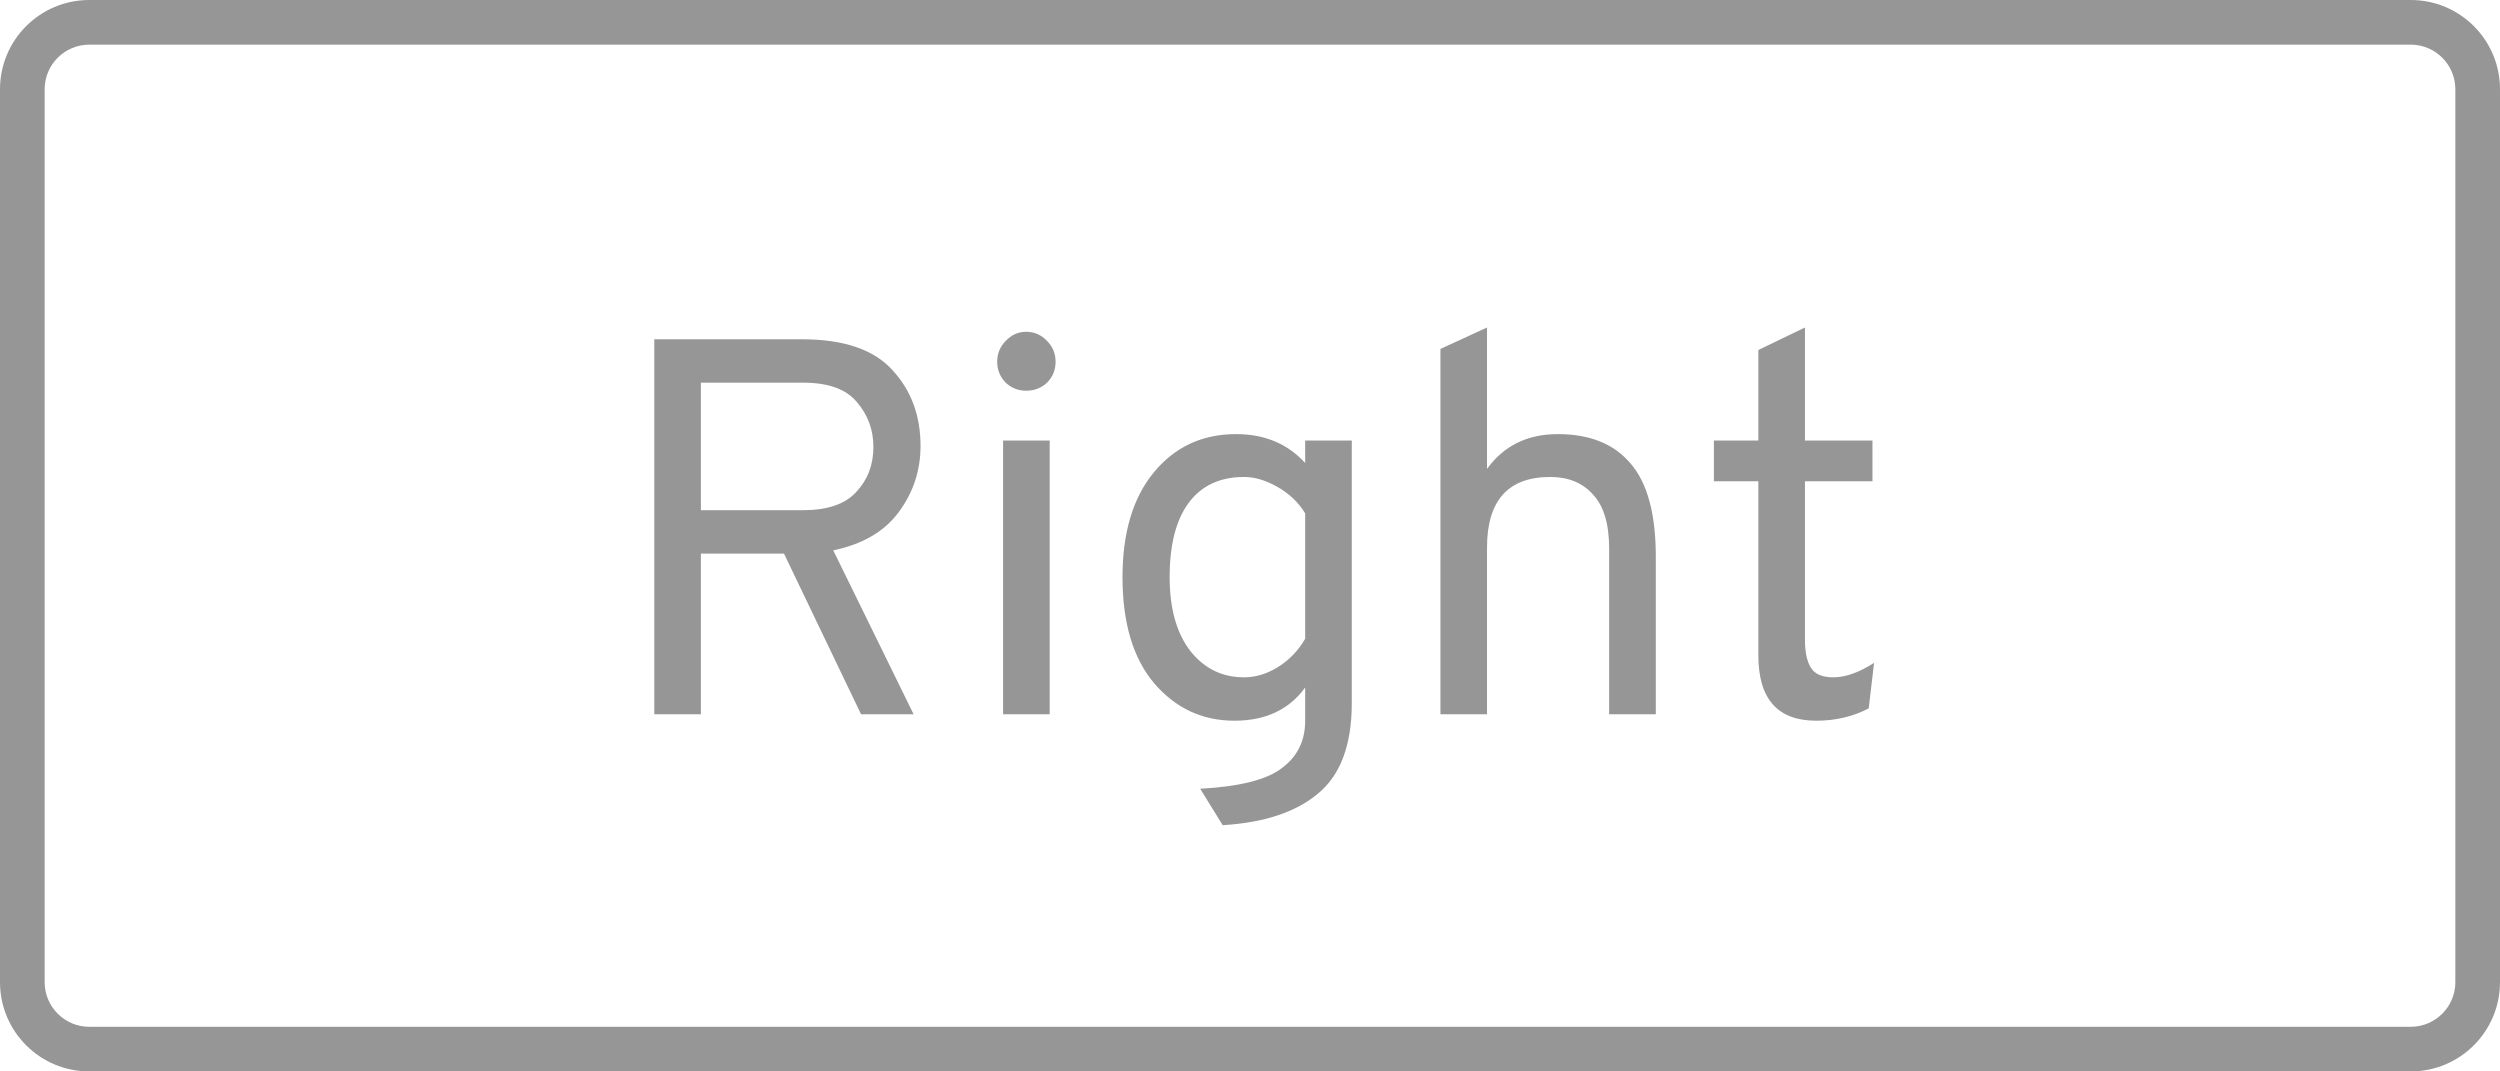 <svg width="56" height="24" viewBox="0 0 56 24" fill="none" xmlns="http://www.w3.org/2000/svg">
<path fill-rule="evenodd" clip-rule="evenodd" d="M54 1H2C1.448 1 1 1.448 1 2V22C1 22.552 1.448 23 2 23H54C54.552 23 55 22.552 55 22V2C55 1.448 54.552 1 54 1ZM2 0C0.895 0 0 0.895 0 2V22C0 23.105 0.895 24 2 24H54C55.105 24 56 23.105 56 22V2C56 0.895 55.105 0 54 0H2Z" fill="#969696"/>
<path d="M14.656 16V7.6H17.968C18.896 7.6 19.569 7.828 19.985 8.284C20.409 8.74 20.62 9.308 20.62 9.988C20.62 10.54 20.456 11.036 20.128 11.476C19.808 11.908 19.32 12.192 18.665 12.328L20.465 16H19.288L17.561 12.4H15.7V16H14.656ZM15.7 11.428H17.992C18.537 11.428 18.933 11.292 19.18 11.02C19.436 10.748 19.564 10.412 19.564 10.012C19.564 9.628 19.441 9.292 19.192 9.004C18.953 8.716 18.552 8.572 17.992 8.572H15.7V11.428ZM23.453 8.572C23.325 8.692 23.169 8.752 22.985 8.752C22.801 8.752 22.645 8.688 22.517 8.56C22.397 8.432 22.337 8.28 22.337 8.104C22.337 7.92 22.401 7.764 22.529 7.636C22.657 7.5 22.809 7.432 22.985 7.432C23.169 7.432 23.325 7.5 23.453 7.636C23.581 7.764 23.645 7.92 23.645 8.104C23.645 8.288 23.581 8.444 23.453 8.572ZM22.469 16V9.868H23.513V16H22.469ZM27.388 18.484L26.884 17.668C27.772 17.62 28.384 17.464 28.72 17.2C29.064 16.944 29.236 16.592 29.236 16.144V15.4C28.876 15.896 28.348 16.144 27.652 16.144C26.932 16.144 26.332 15.864 25.852 15.304C25.38 14.744 25.144 13.952 25.144 12.928C25.144 11.936 25.376 11.156 25.84 10.588C26.312 10.012 26.928 9.724 27.688 9.724C28.328 9.724 28.844 9.94 29.236 10.372V9.868H30.28V15.748C30.28 16.684 30.028 17.36 29.524 17.776C29.028 18.192 28.316 18.428 27.388 18.484ZM27.868 15.172C28.124 15.172 28.376 15.096 28.624 14.944C28.88 14.784 29.084 14.572 29.236 14.308V11.5C29.092 11.26 28.888 11.064 28.624 10.912C28.36 10.76 28.108 10.684 27.868 10.684C27.324 10.684 26.908 10.88 26.62 11.272C26.34 11.656 26.2 12.208 26.2 12.928C26.2 13.624 26.352 14.172 26.656 14.572C26.968 14.972 27.372 15.172 27.868 15.172ZM32.266 16V7.816L33.309 7.336V10.504C33.685 9.984 34.214 9.724 34.894 9.724C35.614 9.724 36.157 9.944 36.526 10.384C36.901 10.816 37.09 11.512 37.09 12.472V16H36.045V12.292C36.045 11.74 35.925 11.336 35.685 11.08C35.453 10.816 35.133 10.684 34.725 10.684C33.782 10.684 33.309 11.212 33.309 12.268V16H32.266ZM40.683 16.144C39.819 16.144 39.387 15.656 39.387 14.68V10.78H38.391V9.868H39.387V7.84L40.431 7.336V9.868H41.943V10.78H40.431V14.332C40.431 14.604 40.475 14.812 40.563 14.956C40.651 15.1 40.819 15.172 41.067 15.172C41.339 15.172 41.643 15.064 41.979 14.848L41.859 15.868C41.507 16.052 41.115 16.144 40.683 16.144Z" fill="#969696"/>
</svg>
